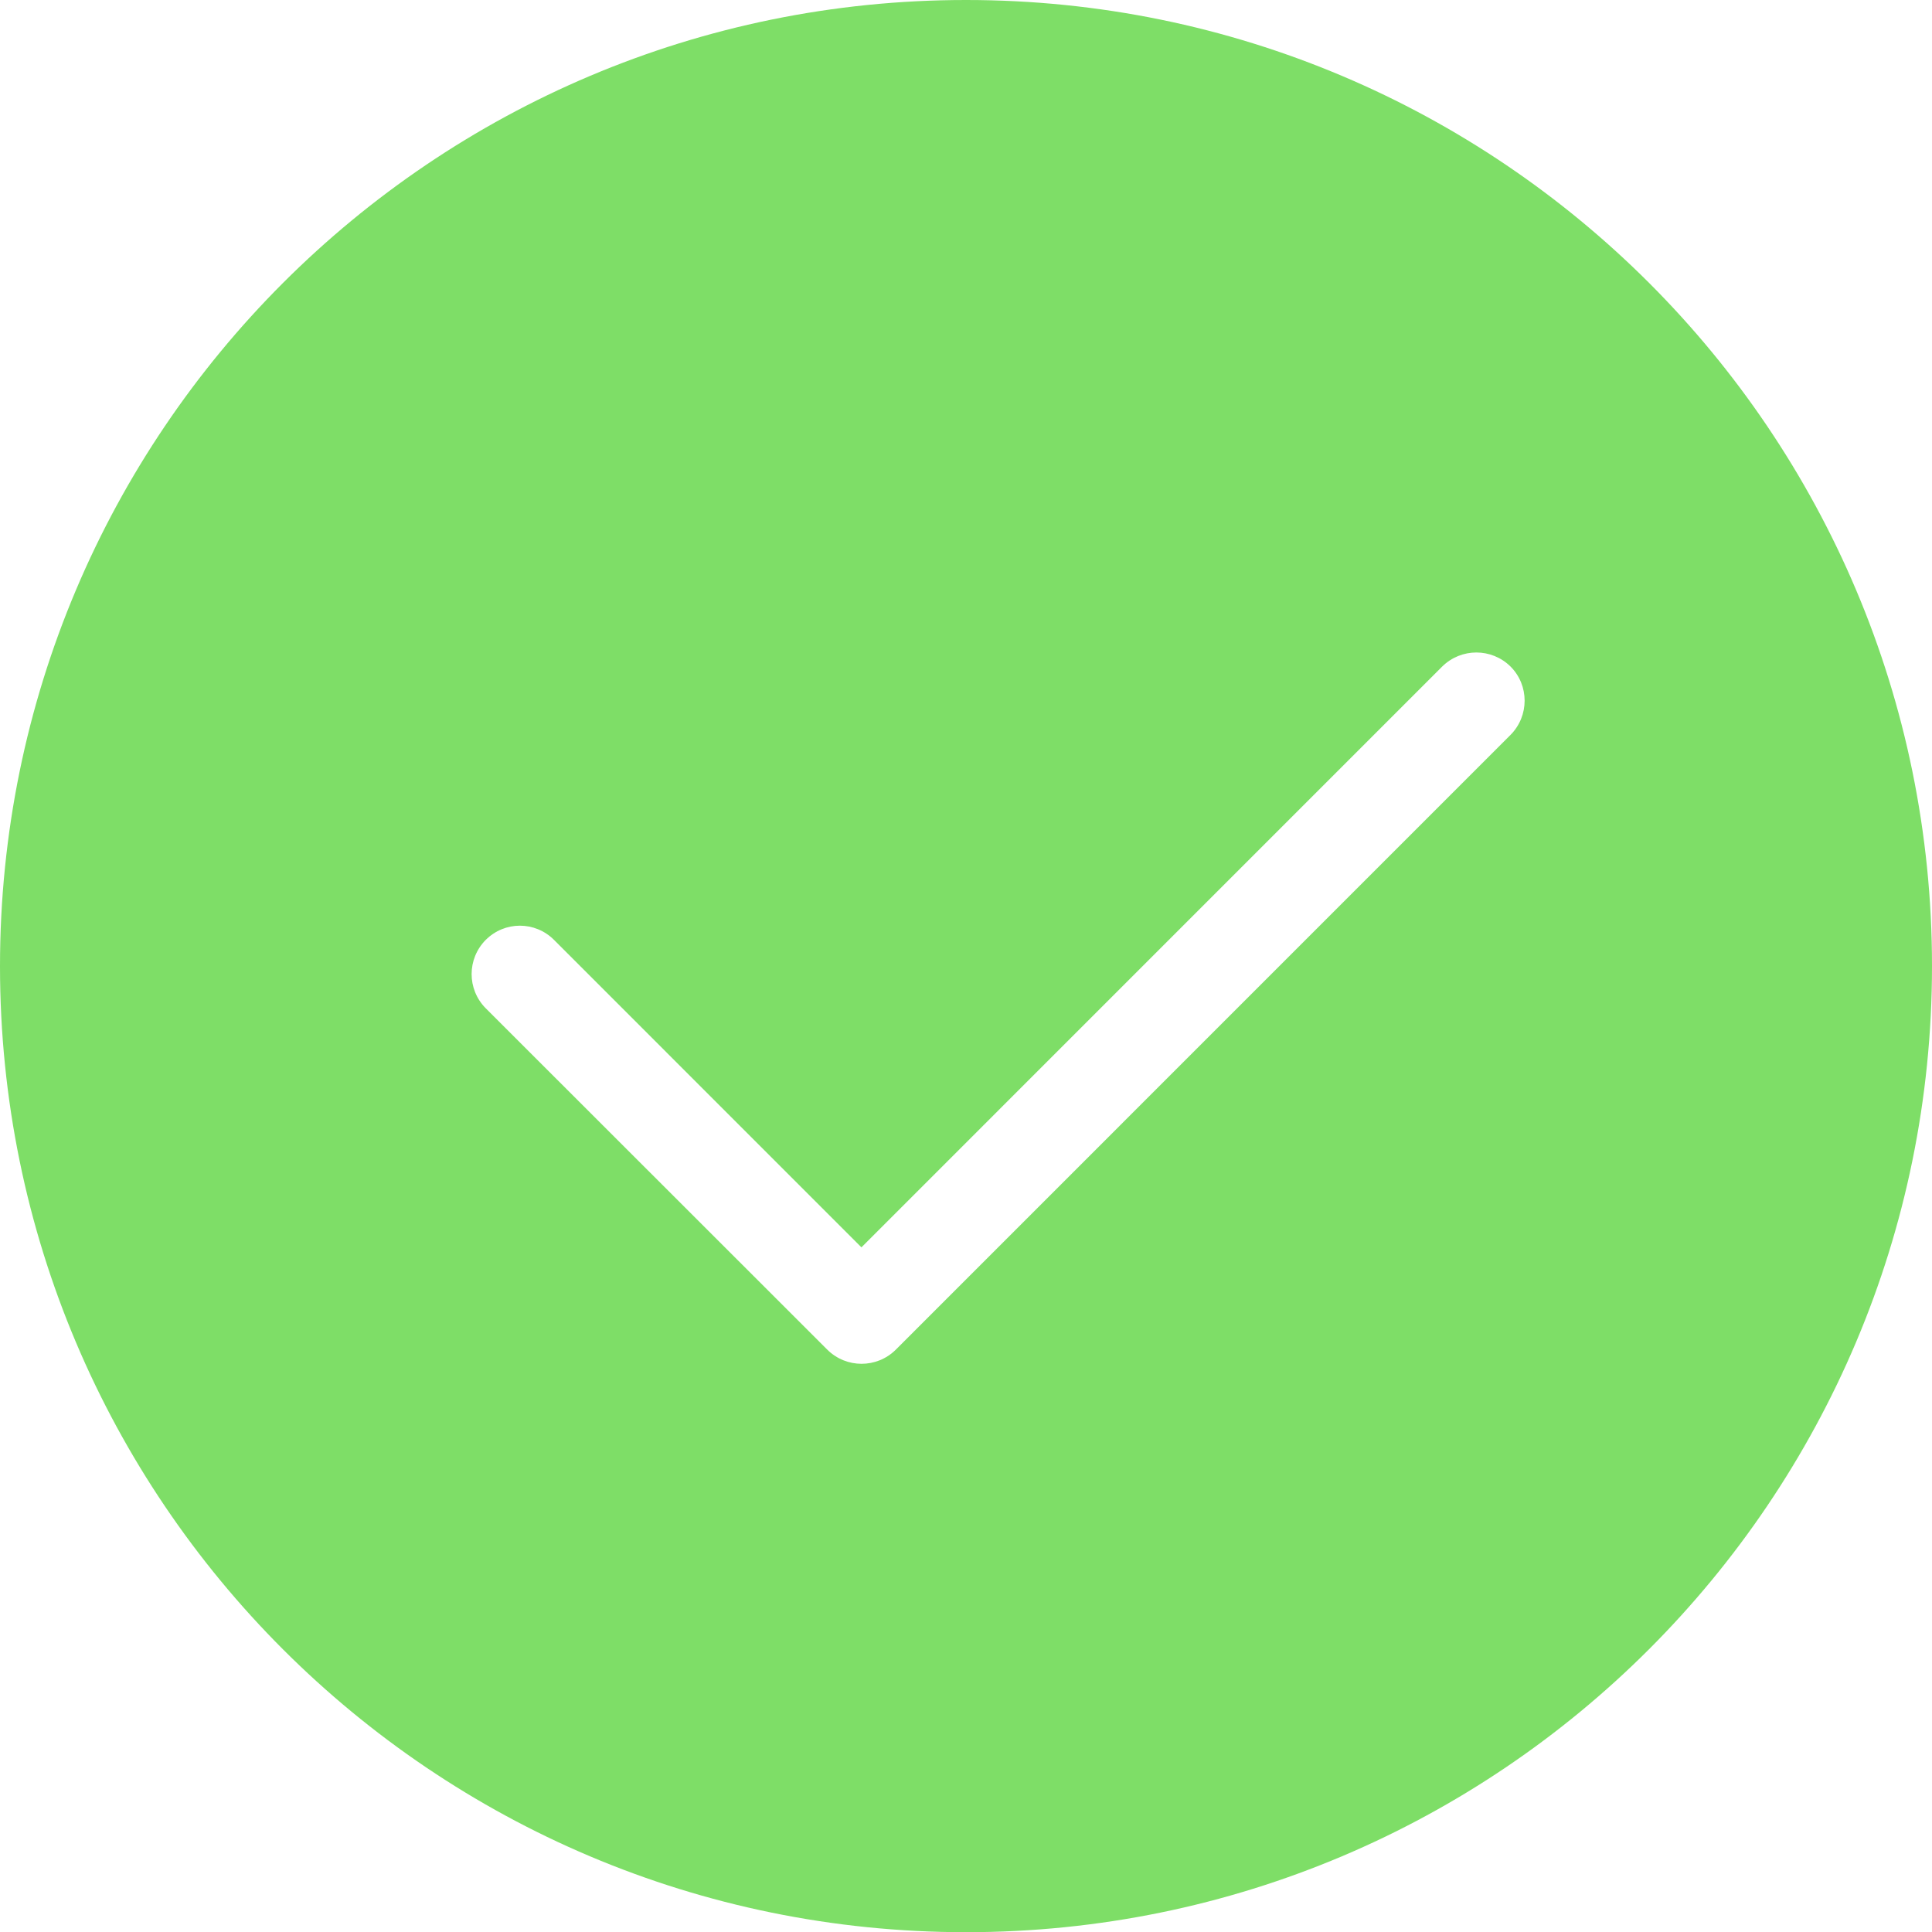 <?xml version="1.0" encoding="UTF-8"?>
<svg width="40px" height="40px" viewBox="0 0 40 40" version="1.1" xmlns="http://www.w3.org/2000/svg" xmlns:xlink="http://www.w3.org/1999/xlink">
    <title>运行中</title>
    <g id="系统守护" stroke="none" stroke-width="1" fill="none" fill-rule="evenodd">
        <g transform="translate(-296, -278)" fill="#7EDE67" fill-rule="nonzero" id="运行中">
            <g transform="translate(296, 278)">
                <rect id="矩形" opacity="0" x="0" y="0" width="40" height="40"></rect>
                <path d="M20,40.004 C8.953,40.004 0,31.051 0,20.004 C0,8.958 8.953,0 20,0 C31.047,0 40,8.953 40,20 C40,31.047 31.047,40.004 20,40.004 Z M31.274,13.8 C30.881,13.412 30.252,13.412 29.859,13.8 L17.835,25.825 L11.471,19.46 C11.078,19.067 10.449,19.067 10.056,19.46 C9.667,19.853 9.667,20.482 10.056,20.875 L17.13,27.945 C17.523,28.333 18.152,28.333 18.545,27.945 L31.274,15.215 C31.663,14.823 31.663,14.189 31.274,13.8 Z" id="形状"></path>
            </g>
        </g>
    </g>
</svg>